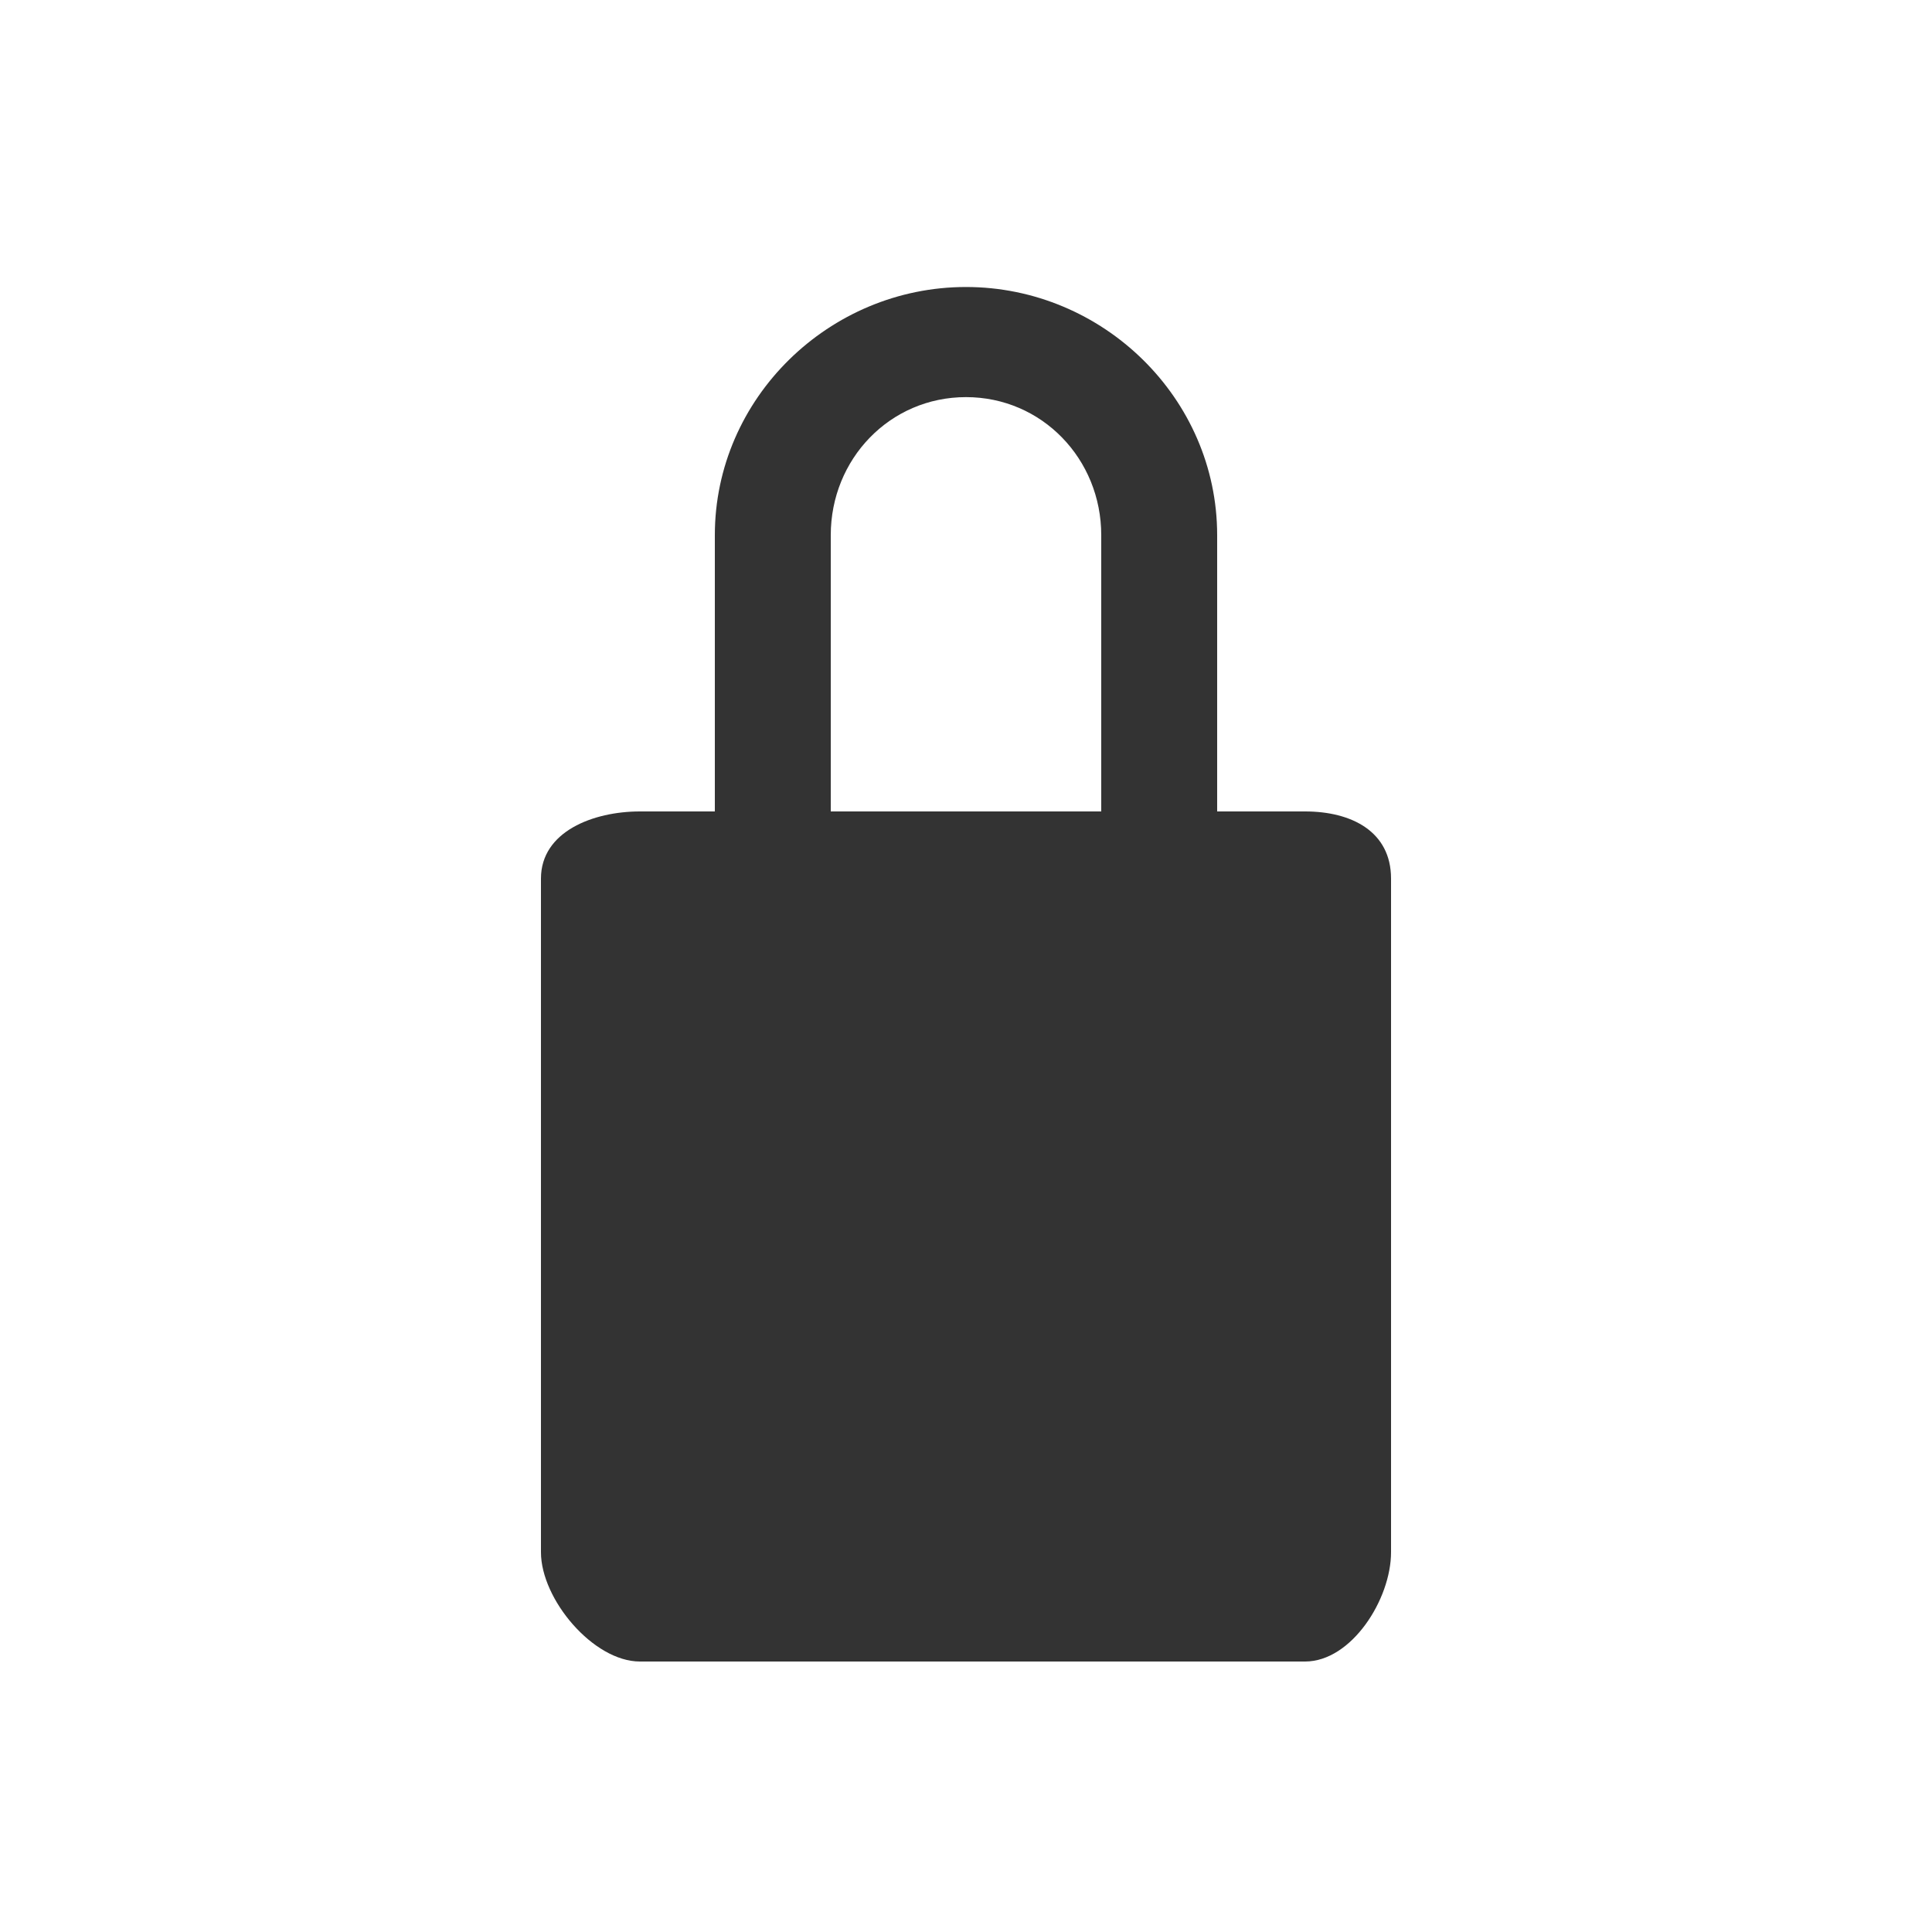 <?xml version="1.0" encoding="utf-8"?>
<!-- Generator: Adobe Illustrator 16.0.0, SVG Export Plug-In . SVG Version: 6.00 Build 0)  -->
<!DOCTYPE svg PUBLIC "-//W3C//DTD SVG 1.1//EN" "http://www.w3.org/Graphics/SVG/1.1/DTD/svg11.dtd">
<svg version="1.1" id="Layer_1" xmlns="http://www.w3.org/2000/svg" xmlns:xlink="http://www.w3.org/1999/xlink" x="0px" y="0px"
	 width="100px" height="100px" viewBox="0 0 100 100" enable-background="new 0 0 100 100" xml:space="preserve">
<g>
	<path fill="#333333" d="M67.551,42H63V27.699c0-7.084-5.912-12.844-13-12.844s-13,5.76-13,12.844V42h-3.879
		C30.71,42,28,43.038,28,45.474v34.87C28,82.779,30.71,86,33.121,86h34.43C69.953,86,72,82.779,72,80.344v-34.87
		C72,43.038,69.953,42,67.551,42z M57,42H43V27.699c0-3.938,3.059-7.144,7-7.144c3.934,0,7,3.206,7,7.144V42z"/>
</g>
</svg>
